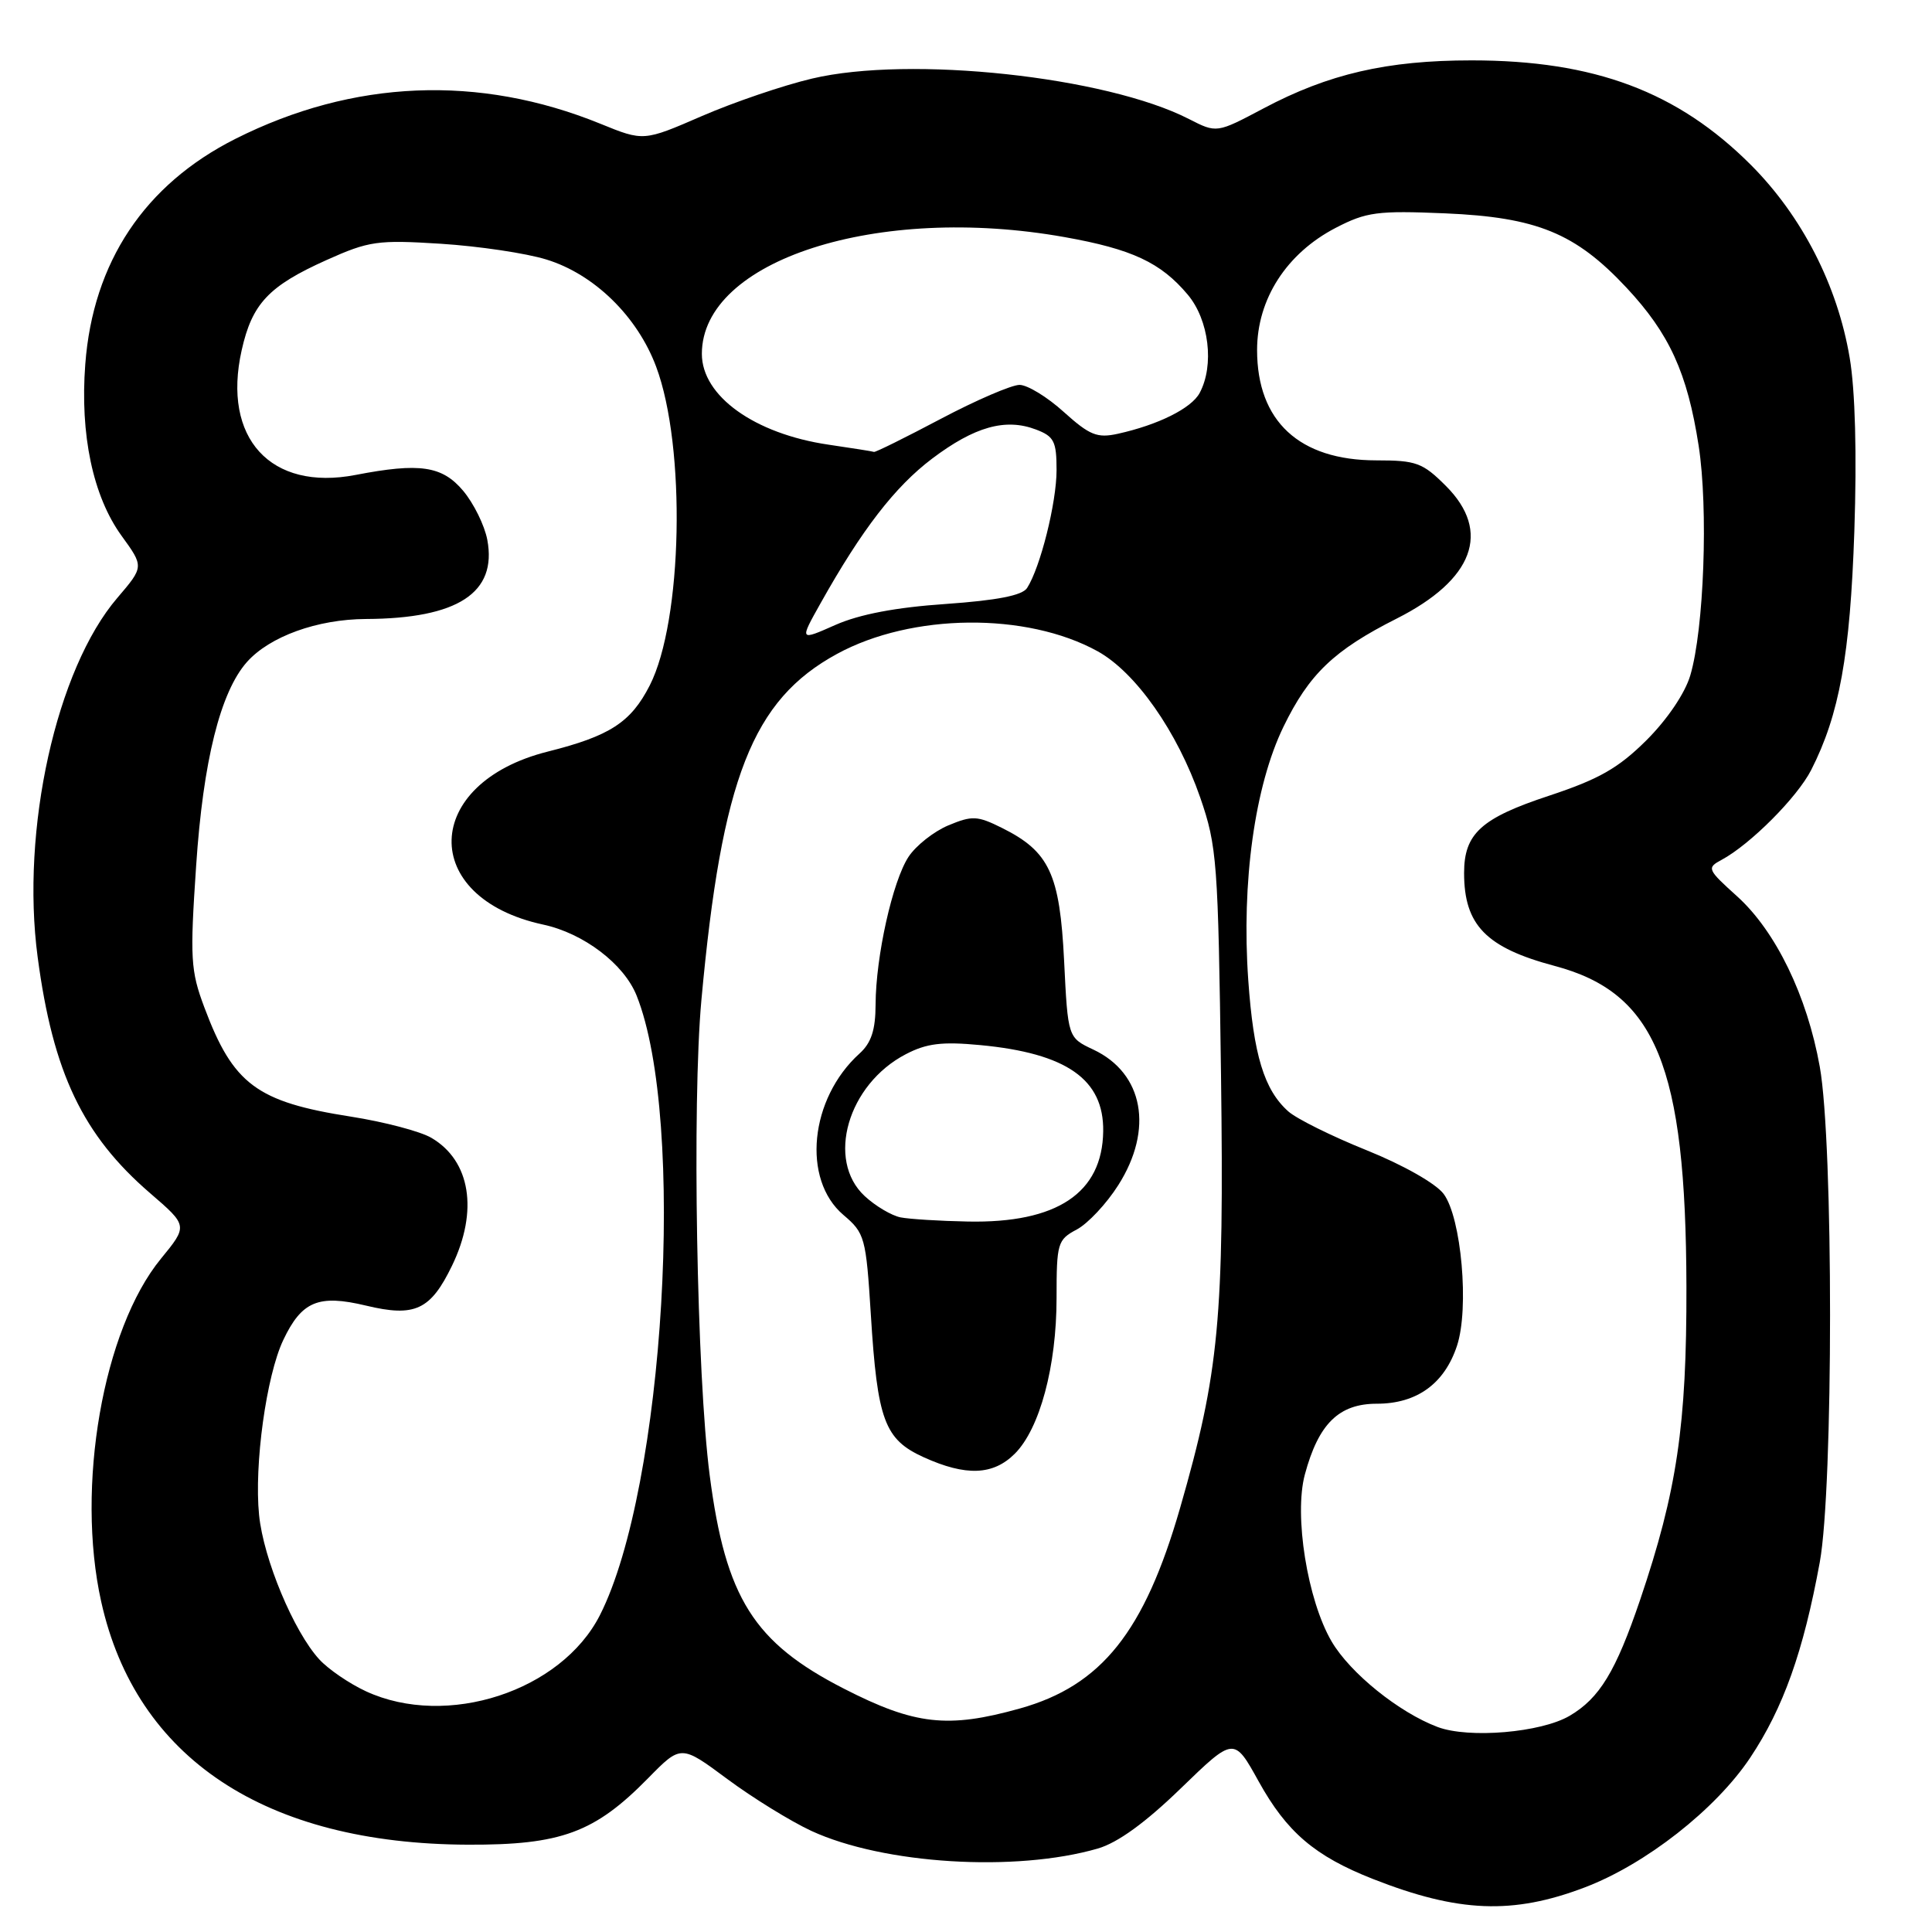 <?xml version="1.0" encoding="UTF-8" standalone="no"?>
<!DOCTYPE svg PUBLIC "-//W3C//DTD SVG 1.1//EN" "http://www.w3.org/Graphics/SVG/1.1/DTD/svg11.dtd" >
<svg xmlns="http://www.w3.org/2000/svg" xmlns:xlink="http://www.w3.org/1999/xlink" version="1.1" viewBox="0 0 256 256">
 <g >
 <path fill="currentColor"
d=" M 209.99 250.09 C 218.05 247.03 227.33 239.76 231.90 232.92 C 236.30 226.32 238.96 218.85 241.13 207.00 C 242.94 197.09 242.95 151.45 241.13 141.35 C 239.45 131.95 235.29 123.39 230.18 118.77 C 226.22 115.20 226.13 115.00 228.11 113.94 C 231.91 111.90 238.13 105.67 239.99 102.03 C 243.73 94.69 245.15 86.82 245.71 70.39 C 246.05 60.21 245.83 51.73 245.09 47.39 C 243.48 37.82 238.77 28.64 232.02 21.87 C 222.30 12.14 211.26 8.00 195.00 8.00 C 183.77 8.00 176.04 9.79 167.41 14.37 C 161.22 17.65 161.22 17.65 157.54 15.77 C 146.56 10.14 120.57 7.34 107.61 10.41 C 103.82 11.30 97.24 13.54 93.00 15.38 C 85.28 18.73 85.28 18.73 79.56 16.40 C 63.46 9.85 46.80 10.54 31.19 18.40 C 19.16 24.46 12.32 34.73 11.30 48.26 C 10.59 57.60 12.32 65.75 16.09 70.97 C 19.08 75.09 19.08 75.09 15.55 79.22 C 7.46 88.66 2.74 109.95 4.99 126.82 C 7.02 142.14 10.97 150.42 19.90 158.11 C 24.90 162.42 24.90 162.42 21.32 166.79 C 13.65 176.15 10.02 197.00 13.41 212.23 C 18.02 232.98 35.15 244.33 62.00 244.43 C 74.35 244.48 78.80 242.84 85.89 235.61 C 90.24 231.18 90.24 231.18 96.37 235.73 C 99.74 238.23 104.75 241.32 107.50 242.60 C 117.07 247.02 134.55 248.10 145.47 244.94 C 148.11 244.17 151.78 241.51 156.47 236.96 C 163.51 230.14 163.51 230.14 166.77 236.03 C 170.51 242.78 174.22 245.94 181.91 248.97 C 193.25 253.43 200.46 253.72 209.99 250.09 Z  M 190.50 228.84 C 185.37 226.91 178.91 221.70 176.45 217.51 C 173.24 212.03 171.44 200.80 172.90 195.38 C 174.71 188.65 177.41 186.00 182.44 186.00 C 187.74 186.00 191.40 183.35 193.06 178.32 C 194.70 173.35 193.64 161.34 191.29 158.20 C 190.26 156.82 185.92 154.36 181.10 152.42 C 176.47 150.56 171.80 148.24 170.71 147.27 C 167.50 144.41 166.10 139.80 165.40 129.85 C 164.49 116.90 166.26 104.15 170.06 96.31 C 173.46 89.32 176.75 86.16 185.06 81.97 C 195.26 76.82 197.64 70.44 191.60 64.40 C 188.51 61.31 187.67 61.00 182.35 61.00 C 172.16 60.99 166.57 55.81 166.57 46.38 C 166.57 39.63 170.48 33.56 177.01 30.18 C 181.05 28.09 182.51 27.89 191.50 28.27 C 203.63 28.79 208.75 30.88 215.51 38.11 C 221.20 44.20 223.58 49.39 225.08 59.06 C 226.37 67.38 225.79 83.38 223.97 89.50 C 223.26 91.89 220.90 95.36 218.14 98.11 C 214.42 101.80 211.86 103.25 205.25 105.44 C 196.25 108.41 194.00 110.46 194.00 115.68 C 194.00 122.58 196.91 125.57 206.00 127.99 C 219.41 131.55 223.39 141.25 223.46 170.50 C 223.50 188.84 222.21 197.57 217.32 212.00 C 214.10 221.48 211.95 225.02 207.99 227.35 C 204.20 229.58 194.65 230.39 190.50 228.84 Z  M 111.81 223.75 C 99.88 217.65 96.15 211.73 94.04 195.50 C 92.32 182.27 91.69 146.18 92.94 132.50 C 95.64 103.10 99.69 92.75 110.92 86.64 C 120.82 81.25 136.01 81.10 145.43 86.29 C 150.50 89.09 156.01 96.95 159.04 105.69 C 161.26 112.13 161.41 114.15 161.79 142.40 C 162.21 174.74 161.55 181.81 156.37 199.81 C 151.64 216.23 145.96 223.35 135.15 226.38 C 125.59 229.06 121.22 228.57 111.81 223.75 Z  M 134.47 192.62 C 137.78 189.31 140.00 181.03 140.00 171.99 C 140.00 164.72 140.13 164.27 142.67 162.92 C 144.14 162.14 146.62 159.50 148.17 157.05 C 152.89 149.64 151.52 142.21 144.88 139.08 C 141.50 137.49 141.50 137.49 141.00 127.31 C 140.43 115.80 139.05 112.83 132.76 109.70 C 129.50 108.08 128.82 108.05 125.65 109.37 C 123.73 110.18 121.36 112.05 120.38 113.54 C 118.27 116.77 116.05 126.70 116.02 133.10 C 116.01 136.48 115.45 138.19 113.89 139.60 C 107.29 145.57 106.22 156.28 111.76 160.99 C 114.59 163.39 114.75 163.95 115.39 174.18 C 116.26 188.20 117.20 190.73 122.39 193.09 C 127.99 195.63 131.60 195.49 134.47 192.62 Z  M 48.50 224.11 C 46.30 223.09 43.51 221.19 42.31 219.88 C 38.93 216.20 34.91 206.58 34.33 200.75 C 33.66 194.09 35.29 182.30 37.53 177.57 C 39.98 172.41 42.19 171.49 48.50 173.00 C 54.98 174.56 57.05 173.59 59.90 167.70 C 63.41 160.45 62.34 153.80 57.16 150.77 C 55.70 149.91 50.90 148.65 46.50 147.96 C 34.02 146.01 30.90 143.69 27.08 133.49 C 25.25 128.61 25.16 127.01 25.99 114.71 C 26.92 100.82 29.20 91.69 32.72 87.72 C 35.74 84.33 42.05 82.05 48.50 82.02 C 60.66 81.96 65.89 78.55 64.57 71.53 C 64.21 69.62 62.77 66.70 61.37 65.03 C 58.59 61.73 55.62 61.29 47.13 62.93 C 35.86 65.11 29.41 58.06 32.02 46.42 C 33.40 40.23 35.60 37.90 43.26 34.46 C 48.90 31.93 50.03 31.77 58.43 32.30 C 63.42 32.62 69.71 33.55 72.41 34.39 C 78.73 36.33 84.45 41.92 86.94 48.58 C 90.92 59.21 90.46 82.27 86.09 90.83 C 83.59 95.72 80.82 97.52 72.58 99.59 C 55.90 103.78 55.49 118.95 71.96 122.51 C 77.33 123.66 82.67 127.72 84.35 131.91 C 90.94 148.38 88.06 197.11 79.50 214.00 C 74.38 224.10 59.21 229.05 48.50 224.11 Z  M 108.72 79.95 C 114.20 70.17 118.58 64.50 123.50 60.78 C 129.13 56.53 133.23 55.38 137.26 56.91 C 139.67 57.82 140.00 58.48 140.00 62.29 C 140.00 66.61 137.85 75.20 136.09 77.92 C 135.45 78.90 132.13 79.55 125.31 80.03 C 118.70 80.48 113.88 81.40 110.69 82.81 C 105.93 84.92 105.93 84.92 108.72 79.95 Z  M 109.78 58.92 C 99.98 57.48 93.00 52.48 93.00 46.89 C 93.00 34.48 116.26 26.99 141.08 31.42 C 150.00 33.01 153.81 34.79 157.38 39.04 C 160.20 42.39 160.93 48.40 158.96 52.07 C 157.88 54.10 153.46 56.30 148.11 57.48 C 145.38 58.08 144.38 57.67 140.96 54.59 C 138.78 52.61 136.14 51.00 135.09 51.00 C 134.05 51.00 129.35 53.02 124.66 55.50 C 119.97 57.98 115.99 59.95 115.81 59.88 C 115.64 59.81 112.92 59.38 109.78 58.92 Z  M 119.33 161.31 C 118.14 161.07 116.00 159.81 114.58 158.49 C 109.43 153.72 112.33 143.69 120.02 139.69 C 122.78 138.25 124.82 138.00 129.88 138.48 C 141.33 139.56 146.28 143.02 146.18 149.90 C 146.07 158.09 140.05 162.10 128.23 161.86 C 124.53 161.79 120.52 161.54 119.33 161.31 Z "/>
</g>
</svg>